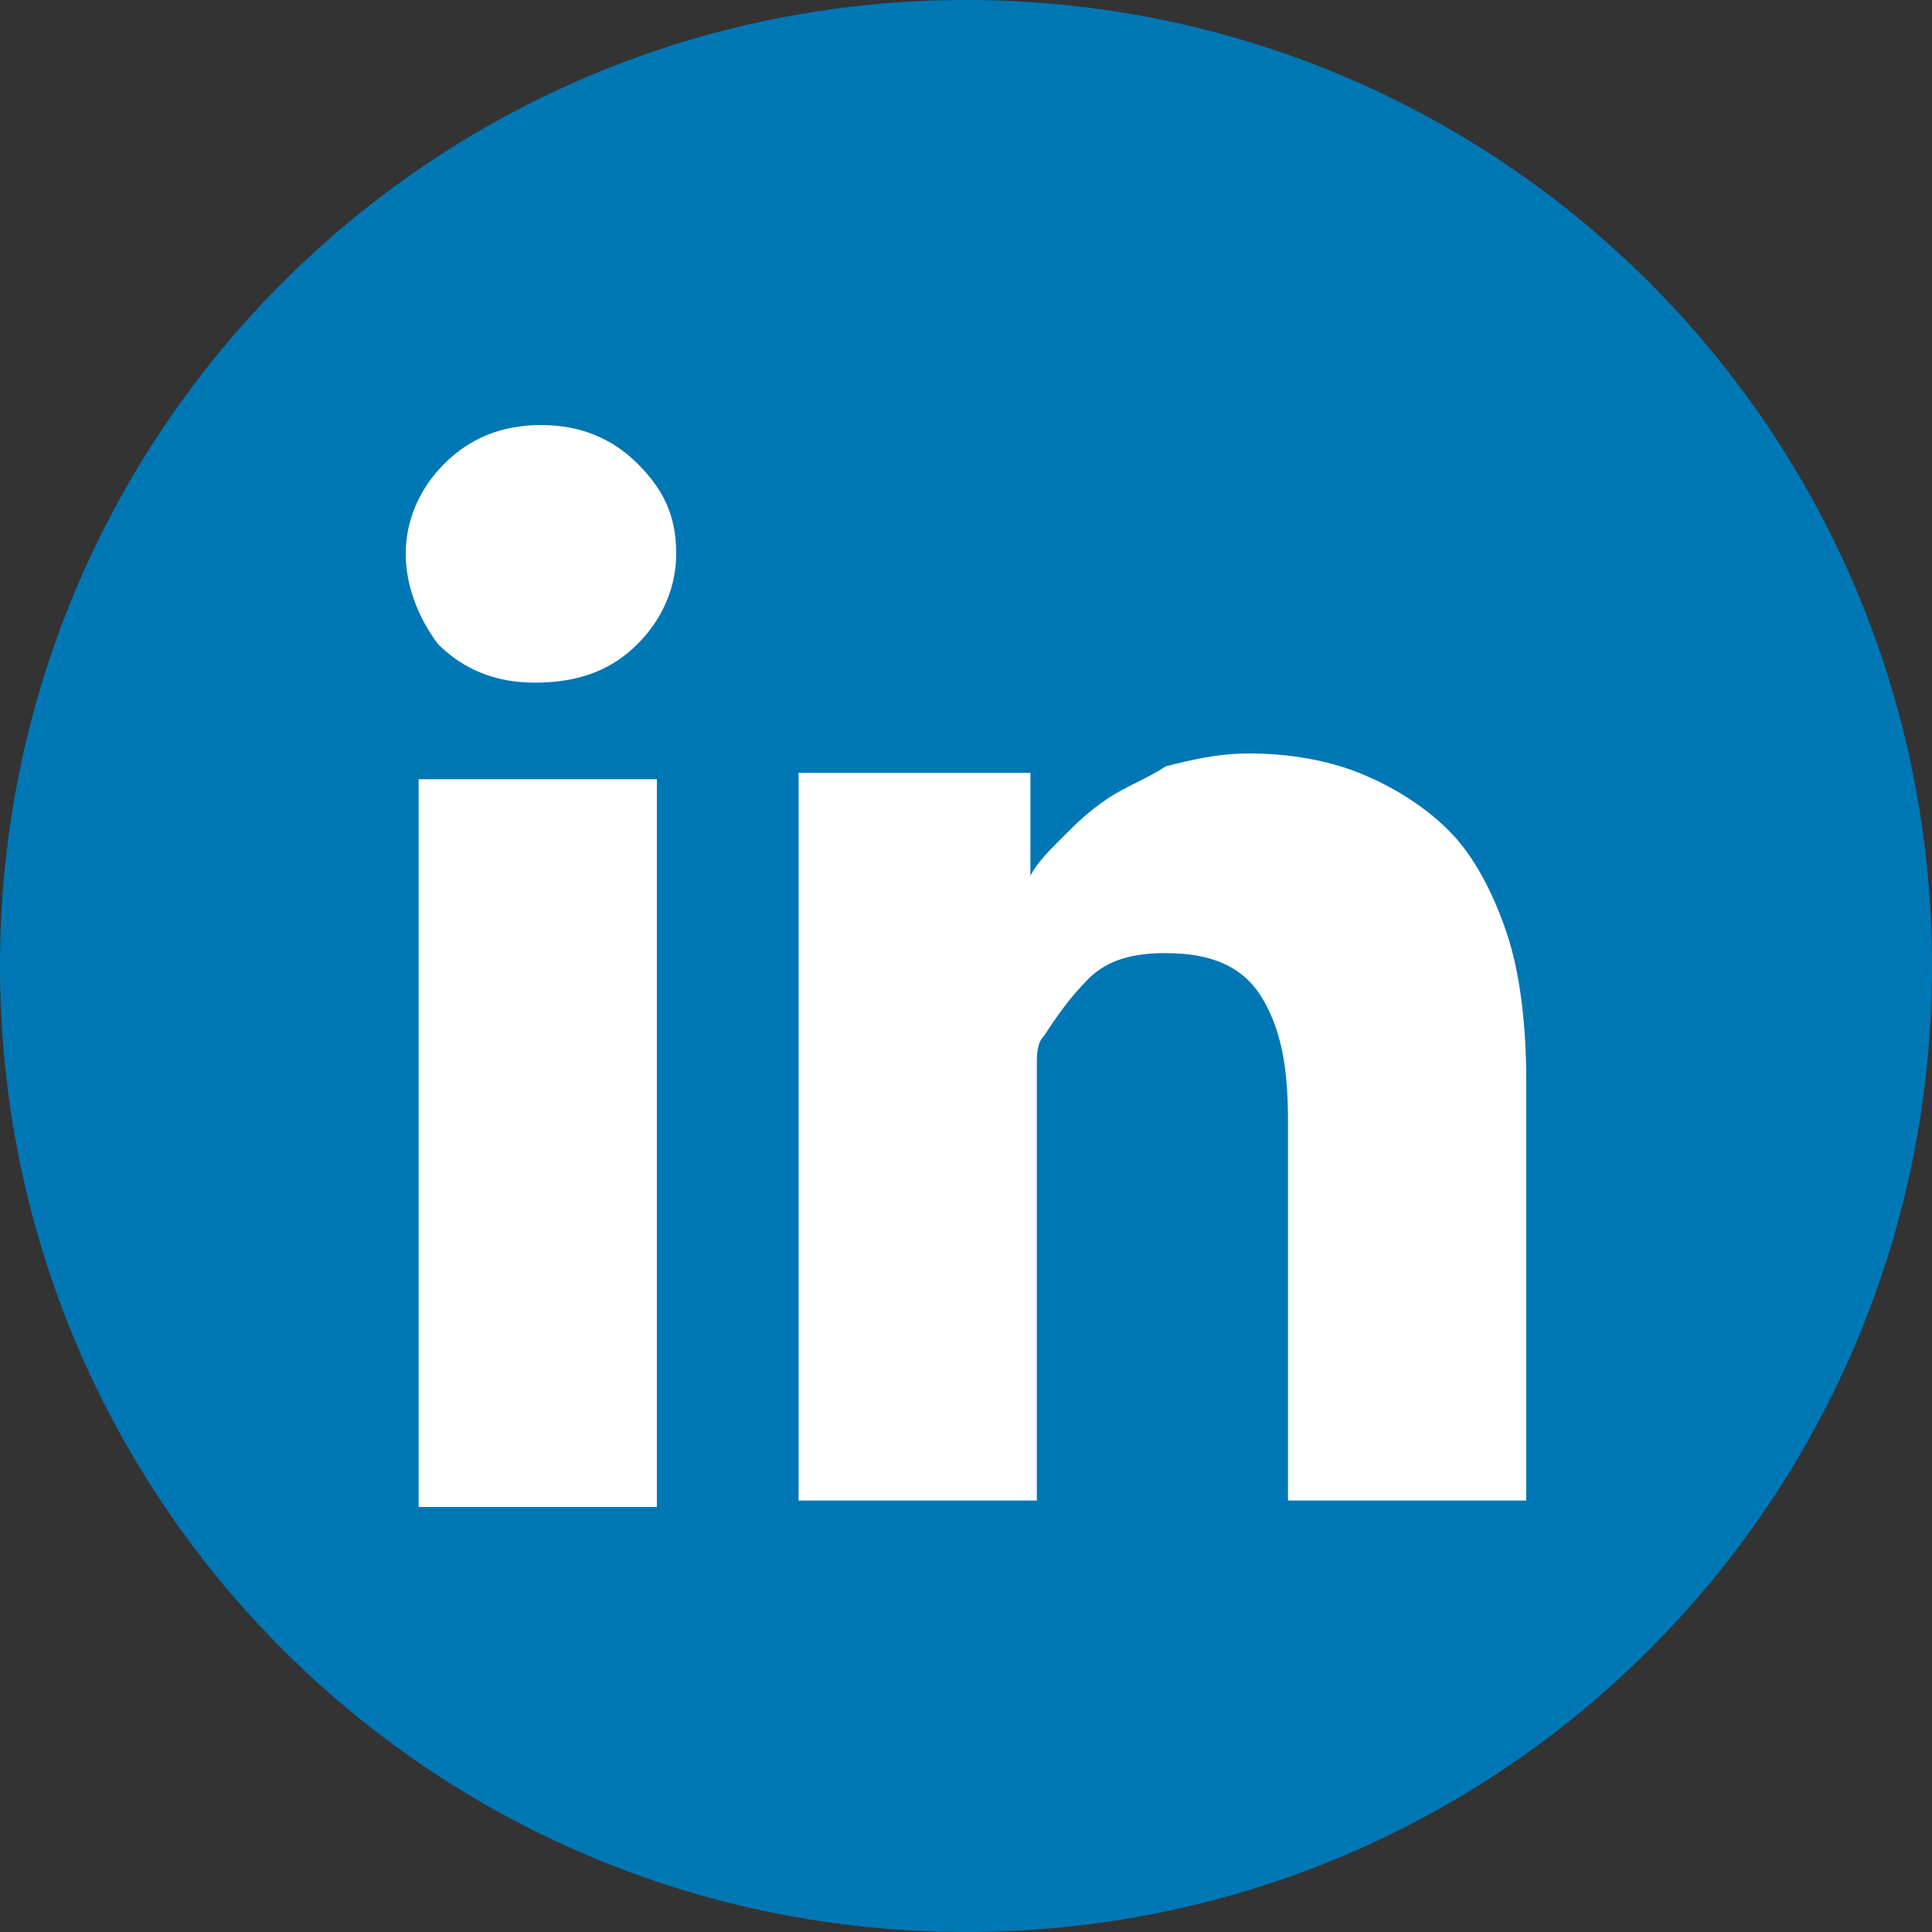 <?xml version="1.0" encoding="utf-8"?>
<!-- Generator: Adobe Illustrator 23.0.1, SVG Export Plug-In . SVG Version: 6.00 Build 0)  -->
<svg version="1.1" id="Layer_1" xmlns="http://www.w3.org/2000/svg" xmlns:xlink="http://www.w3.org/1999/xlink" x="0px" y="0px"
	 viewBox="0 0 30 30" style="enable-background:new 0 0 30 30;" xml:space="preserve">
<rect x="0" y="0" width="30" height="30" fill="#333333" stroke="none"/>
<style type="text/css">
	.st0{fill:#0077B5;}
	.st1{fill:#FFFFFF;}
</style>
<g>
	<path class="st0" d="M15,0C6.7,0,0,6.7,0,15s6.7,15,15,15s15-6.7,15-15S23.3,0,15,0z"/>
	<rect x="6.5" y="12.1" class="st1" width="3.7" height="11.3"/>
	<path class="st1" d="M9.9,10c-0.4,0.4-0.9,0.6-1.6,0.6h0c-0.6,0-1.1-0.2-1.5-0.6C6.5,9.6,6.3,9.1,6.3,8.6c0-0.5,0.2-1,0.6-1.4
		c0.4-0.4,0.9-0.6,1.5-0.6c0.6,0,1.1,0.2,1.5,0.6c0.4,0.4,0.6,0.8,0.6,1.4C10.5,9.1,10.3,9.6,9.9,10z"/>
	<path class="st1" d="M20,23.4v-6c0-0.8-0.1-1.4-0.4-1.9c-0.3-0.5-0.8-0.7-1.5-0.7c-0.5,0-0.9,0.1-1.2,0.4c-0.3,0.3-0.5,0.6-0.7,0.9
		c-0.1,0.1-0.1,0.3-0.1,0.4c0,0.2,0,0.3,0,0.5v6.3h-3.7c0-4,0-6.1,0-6.1v-3.4c0-0.9,0-1.5,0-1.8H16v1.6c0.1-0.2,0.3-0.4,0.5-0.6
		c0.2-0.2,0.4-0.4,0.7-0.6c0.3-0.2,0.6-0.3,0.9-0.5c0.4-0.1,0.8-0.2,1.3-0.2c0.6,0,1.2,0.1,1.7,0.3c0.5,0.2,1,0.5,1.4,0.9
		c0.4,0.4,0.7,1,0.9,1.6c0.2,0.6,0.3,1.4,0.3,2.3v6.5H20z"/>
</g>
</svg>
